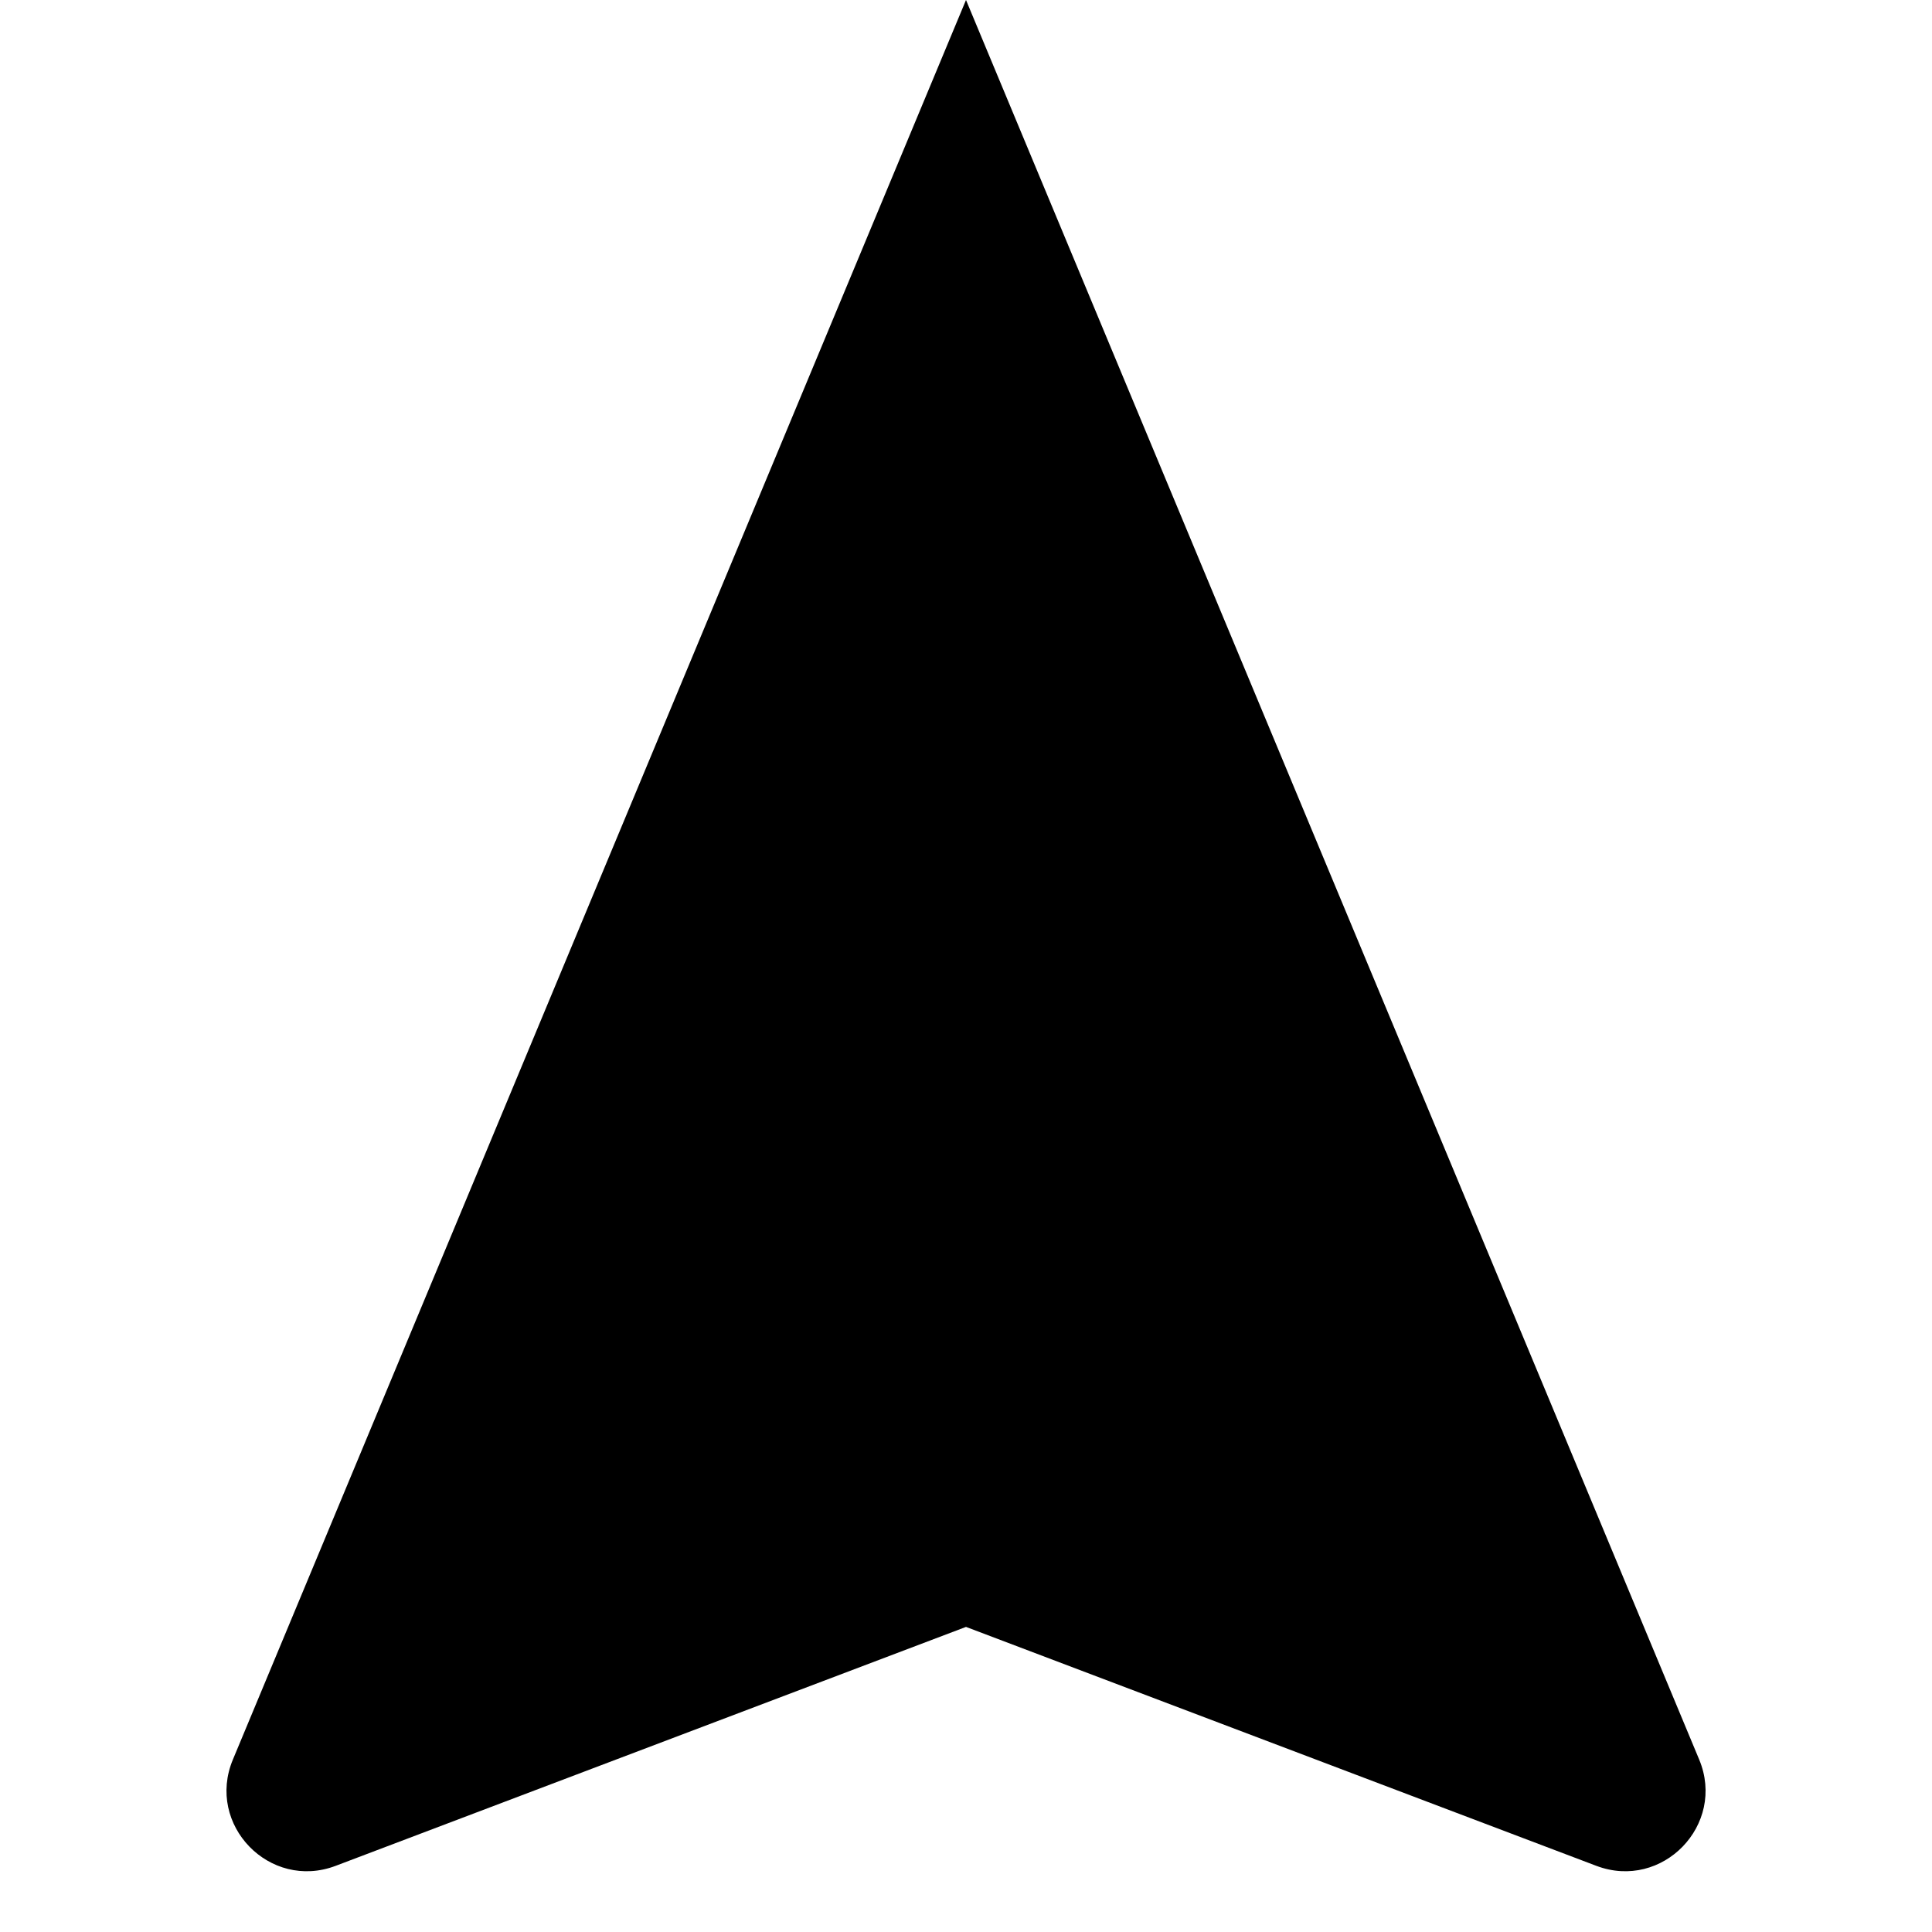 <svg width="24" height="24" viewBox="0 0 24 24" fill="currentColor" xmlns="http://www.w3.org/2000/svg">
<path d="M12 0L7.446 10.929L2.893 21.858C2.555 22.668 3.35 23.489 4.17 23.178L12 20.21L19.83 23.178C20.651 23.489 21.445 22.668 21.108 21.858L12 0Z" fill="currentColor"/>
</svg>
